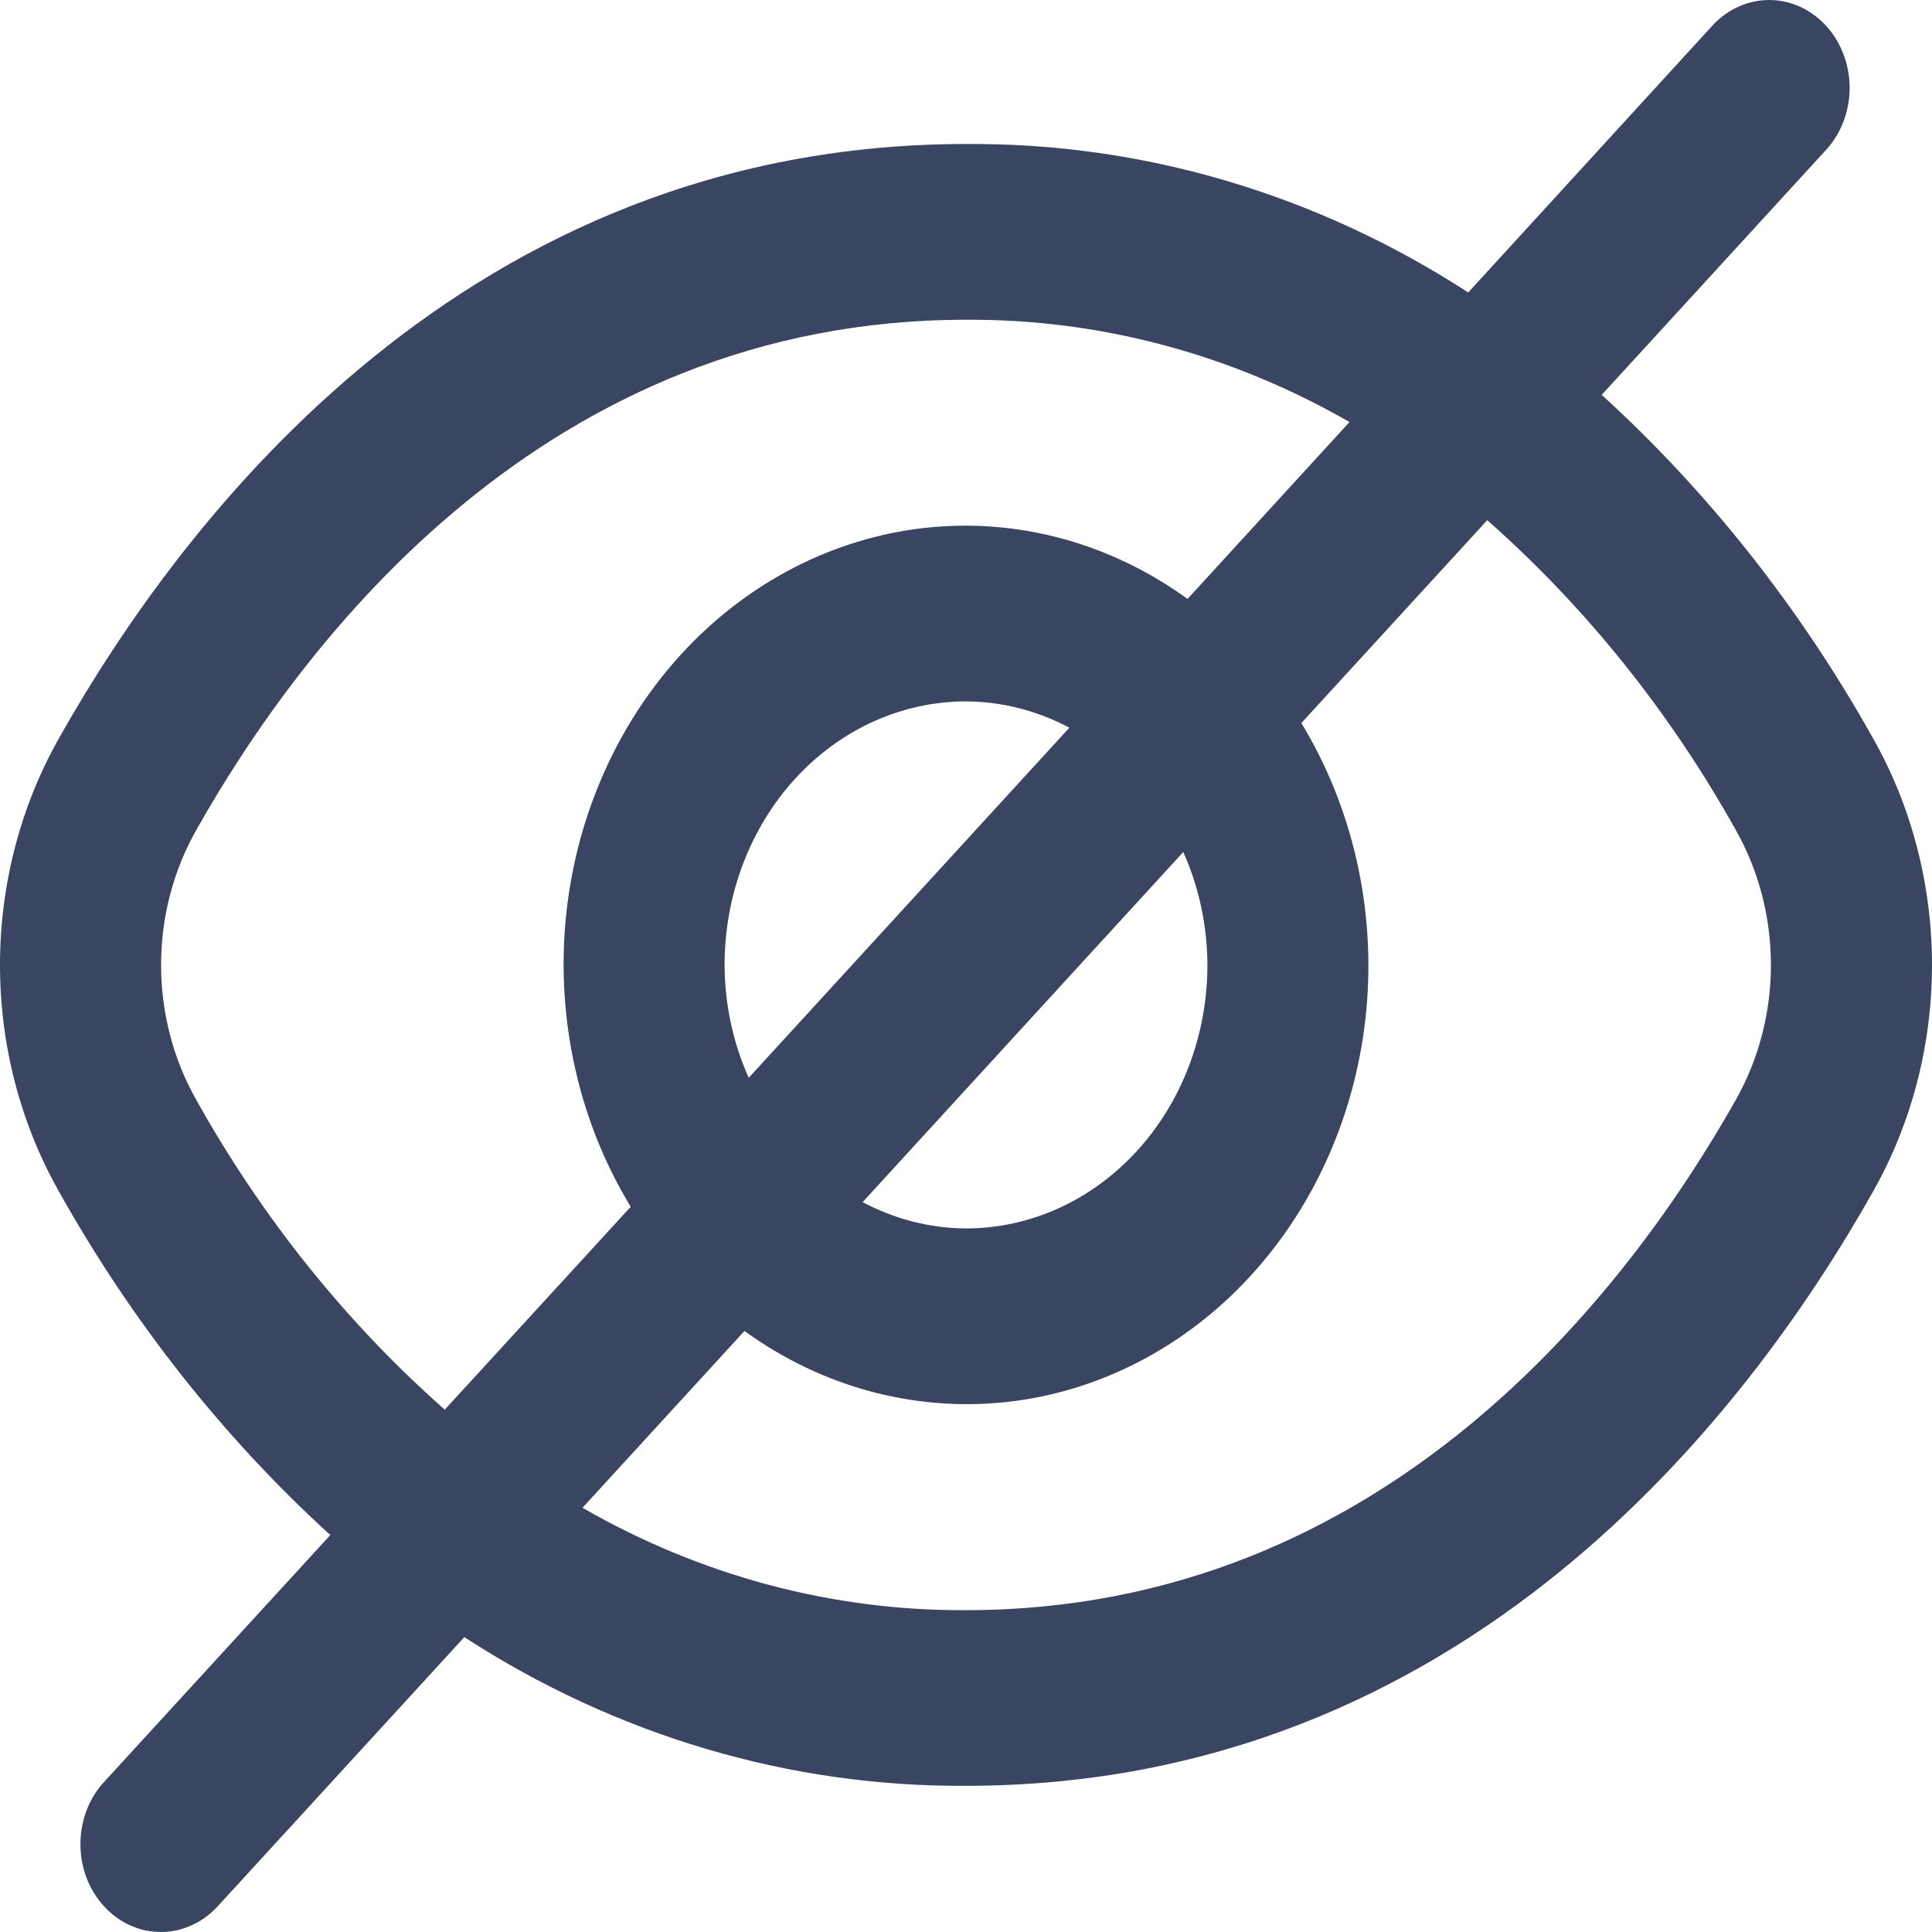 <svg width="24" height="24" viewBox="0 0 24 24" fill="none" xmlns="http://www.w3.org/2000/svg">
<path d="M23.267 9.17C22.364 7.557 21.226 6.116 19.897 4.905L22.696 1.849C22.878 1.643 22.979 1.368 22.977 1.082C22.974 0.796 22.869 0.522 22.684 0.32C22.498 0.117 22.248 0.003 21.986 4.12504e-05C21.724 -0.002 21.471 0.108 21.283 0.306L18.239 3.633C16.352 2.41 14.195 1.772 12 1.789C5.811 1.789 2.285 6.414 0.733 9.17C0.254 10.016 0 10.992 0 11.987C0 12.982 0.254 13.957 0.733 14.803C1.636 16.416 2.774 17.857 4.103 19.069L1.304 22.124C1.208 22.225 1.132 22.345 1.08 22.478C1.028 22.611 1 22.754 0.999 22.899C0.998 23.044 1.023 23.188 1.073 23.322C1.123 23.456 1.198 23.578 1.292 23.68C1.385 23.783 1.497 23.864 1.62 23.919C1.743 23.974 1.874 24.001 2.007 24C2.14 23.999 2.271 23.969 2.393 23.911C2.515 23.854 2.625 23.771 2.717 23.667L5.768 20.337C7.653 21.56 9.807 22.198 12 22.184C18.189 22.184 21.715 17.559 23.267 14.803C23.746 13.957 24 12.982 24 11.987C24 10.992 23.746 10.016 23.267 9.17ZM2.437 13.661C2.152 13.158 2.001 12.578 2.001 11.987C2.001 11.395 2.152 10.816 2.437 10.313C3.77 7.949 6.784 3.972 12 3.972C13.66 3.962 15.296 4.398 16.764 5.243L14.752 7.44C13.792 6.744 12.642 6.432 11.495 6.557C10.349 6.683 9.278 7.237 8.463 8.126C7.649 9.015 7.141 10.184 7.026 11.436C6.912 12.687 7.197 13.943 7.835 14.991L5.525 17.511C4.301 16.431 3.256 15.128 2.437 13.661ZM14.999 11.987C14.999 12.855 14.683 13.688 14.12 14.301C13.558 14.915 12.795 15.26 12 15.26C11.555 15.258 11.116 15.146 10.716 14.933L14.699 10.584C14.895 11.021 14.997 11.501 14.999 11.987ZM9.001 11.987C9.001 11.118 9.317 10.286 9.879 9.672C10.442 9.058 11.205 8.713 12 8.713C12.445 8.715 12.884 8.827 13.284 9.04L9.301 13.389C9.105 12.952 9.003 12.473 9.001 11.987ZM21.564 13.661C20.23 16.024 17.216 20.002 12 20.002C10.34 20.012 8.704 19.575 7.236 18.73L9.248 16.534C10.208 17.229 11.358 17.541 12.505 17.416C13.651 17.291 14.722 16.736 15.537 15.847C16.351 14.958 16.859 13.789 16.974 12.537C17.088 11.286 16.803 10.03 16.166 8.982L18.475 6.462C19.699 7.542 20.744 8.845 21.564 10.313C21.848 10.816 21.999 11.395 21.999 11.987C21.999 12.578 21.848 13.158 21.564 13.661Z" fill="#394561"/>
</svg>
